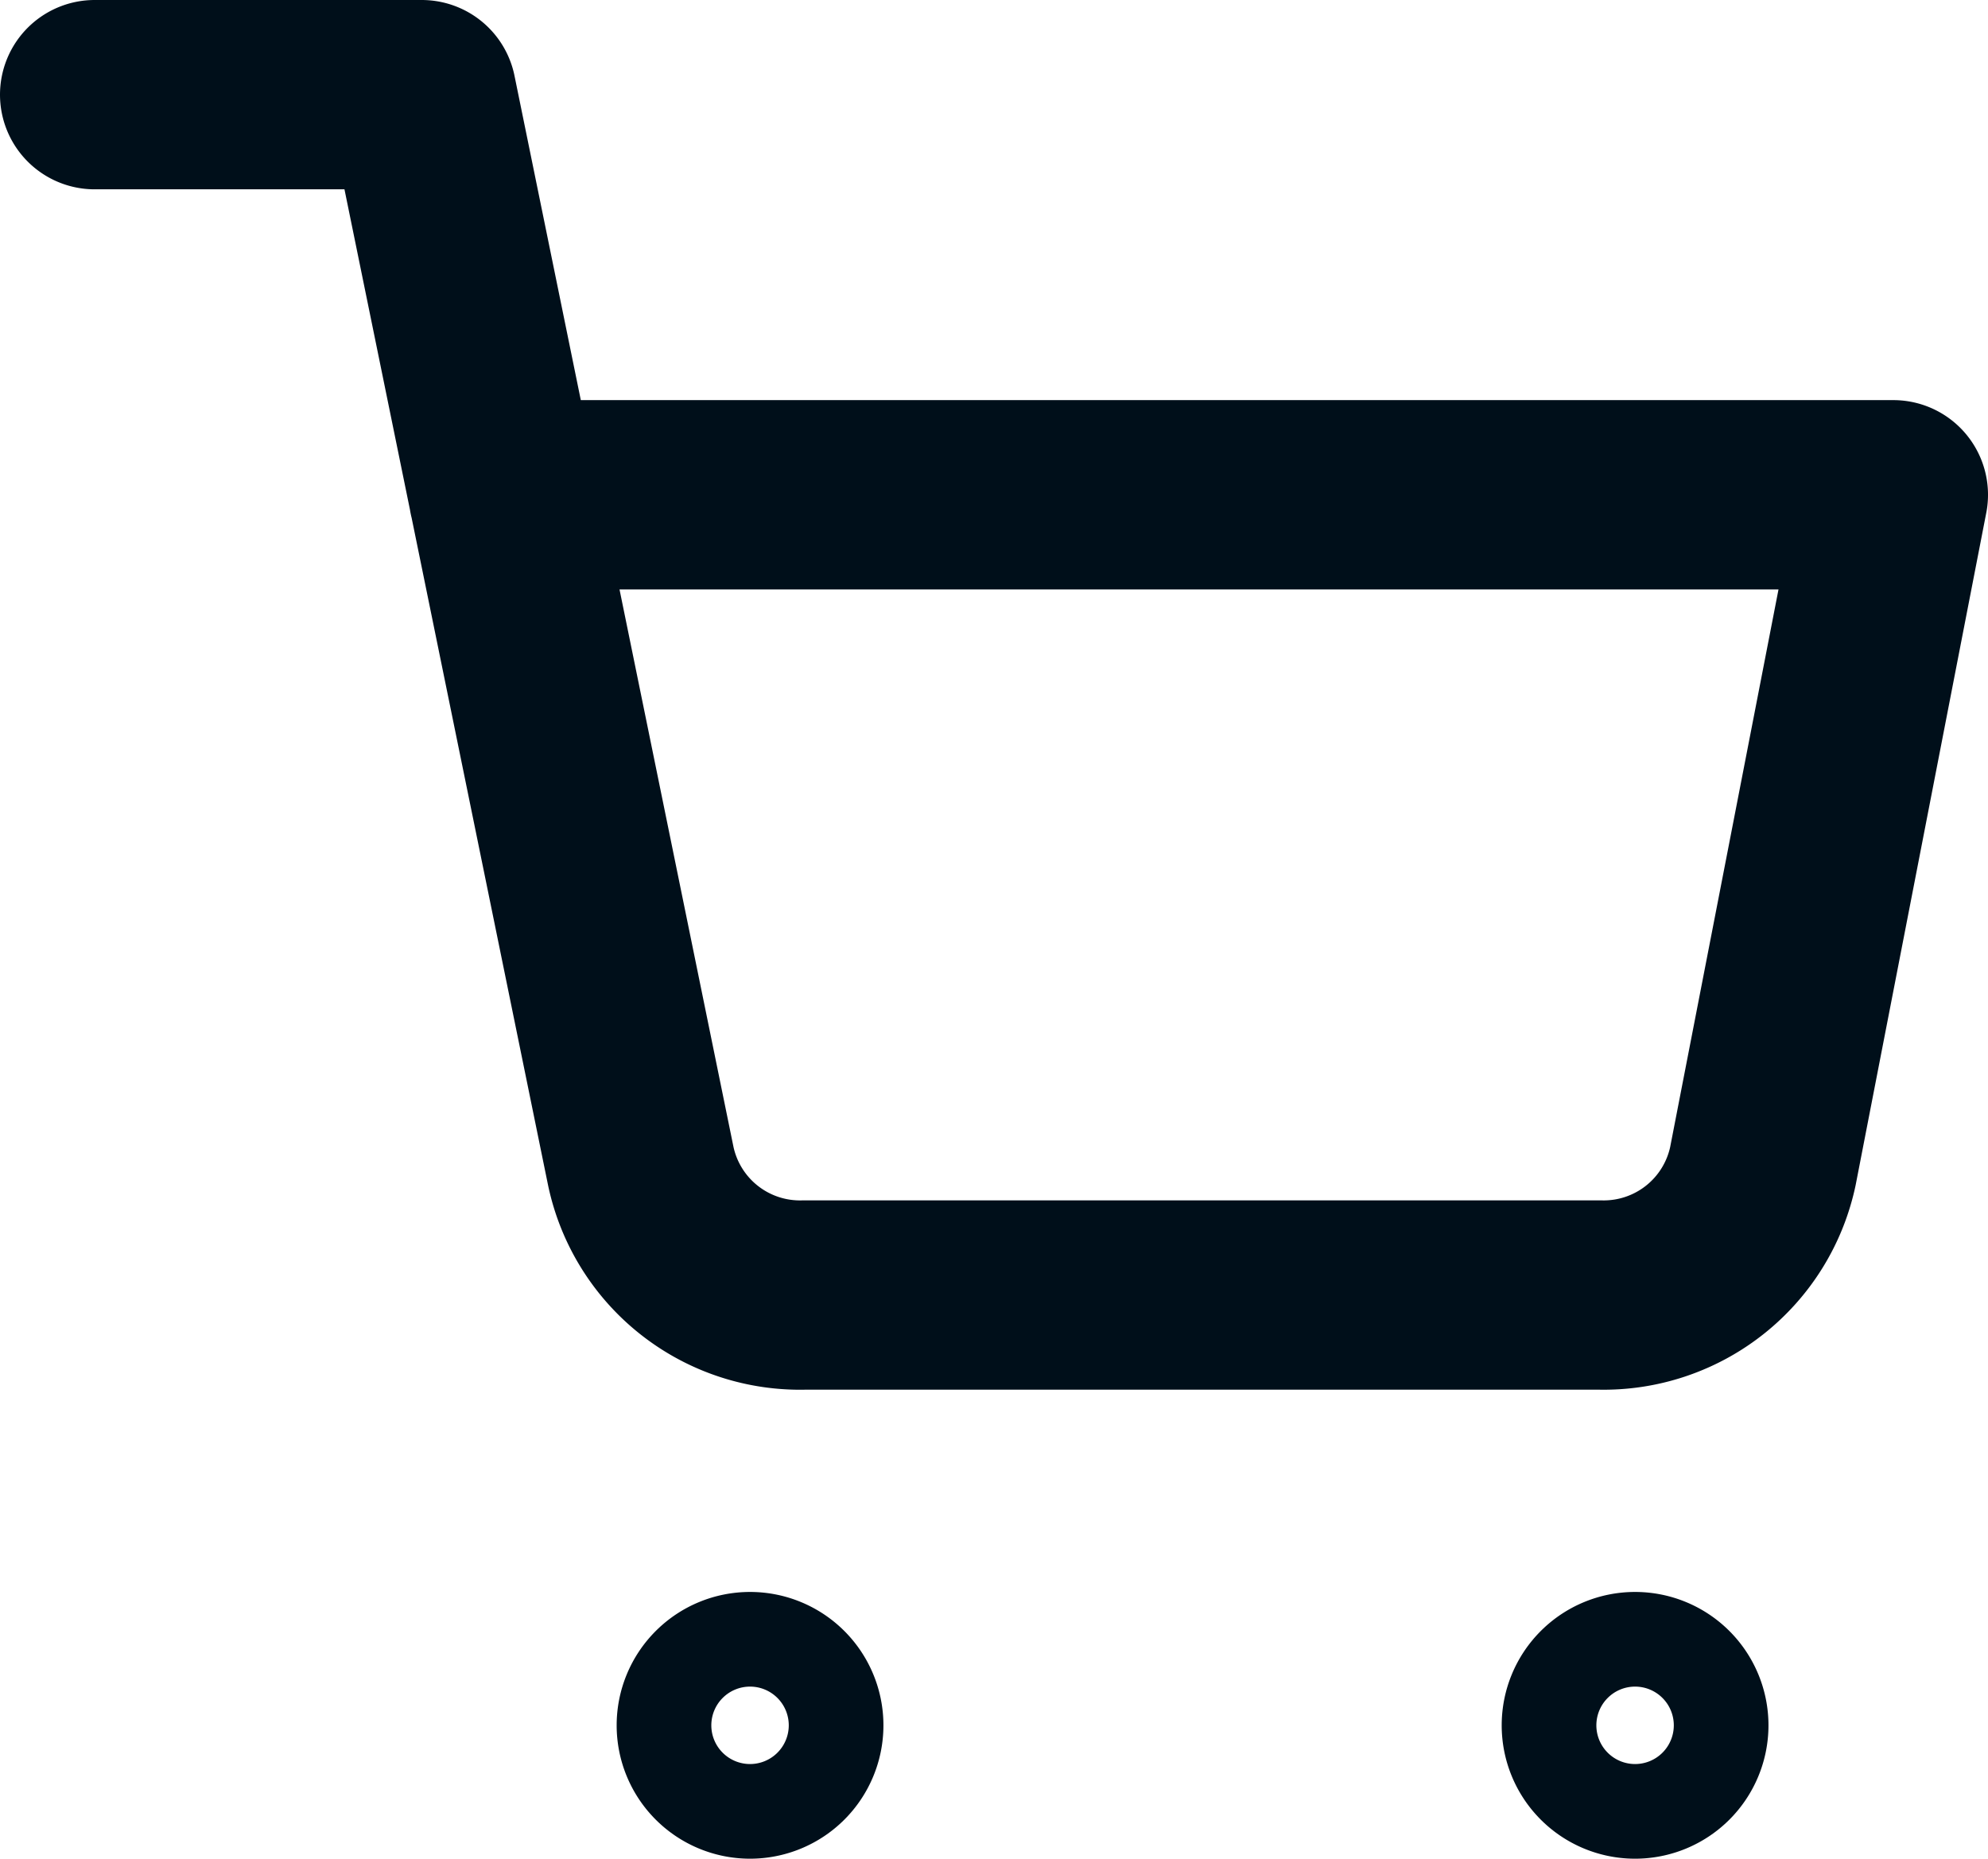 <svg xmlns="http://www.w3.org/2000/svg" width="21" height="19.637" viewBox="0 0 21 19.637">
  <path id="Path_235" data-name="Path 235" d="M13.818,30.909A.909.909,0,1,1,12.909,30,.909.909,0,0,1,13.818,30.909Z" transform="translate(-4.986 -12.682)" fill="none" stroke="#000f1a" stroke-linecap="round" stroke-linejoin="round" stroke-width="1"/>
  <path id="Path_236" data-name="Path 236" d="M30.318,30.909A.909.909,0,1,1,29.409,30,.909.909,0,0,1,30.318,30.909Z" transform="translate(-12.137 -12.682)" fill="none" stroke="#000f1a" stroke-linecap="round" stroke-linejoin="round" stroke-width="1"/>
  <path id="Path_237" data-name="Path 237" d="M1.5,1.5H4.955L7.269,12.82A1.719,1.719,0,0,0,9,14.181h8.395a1.719,1.719,0,0,0,1.727-1.361L20.5,5.727H5.818" transform="translate(-0.5 -0.5)" fill="none" stroke="#000f1a" stroke-linecap="round" stroke-linejoin="round" stroke-width="2"/>
</svg>

